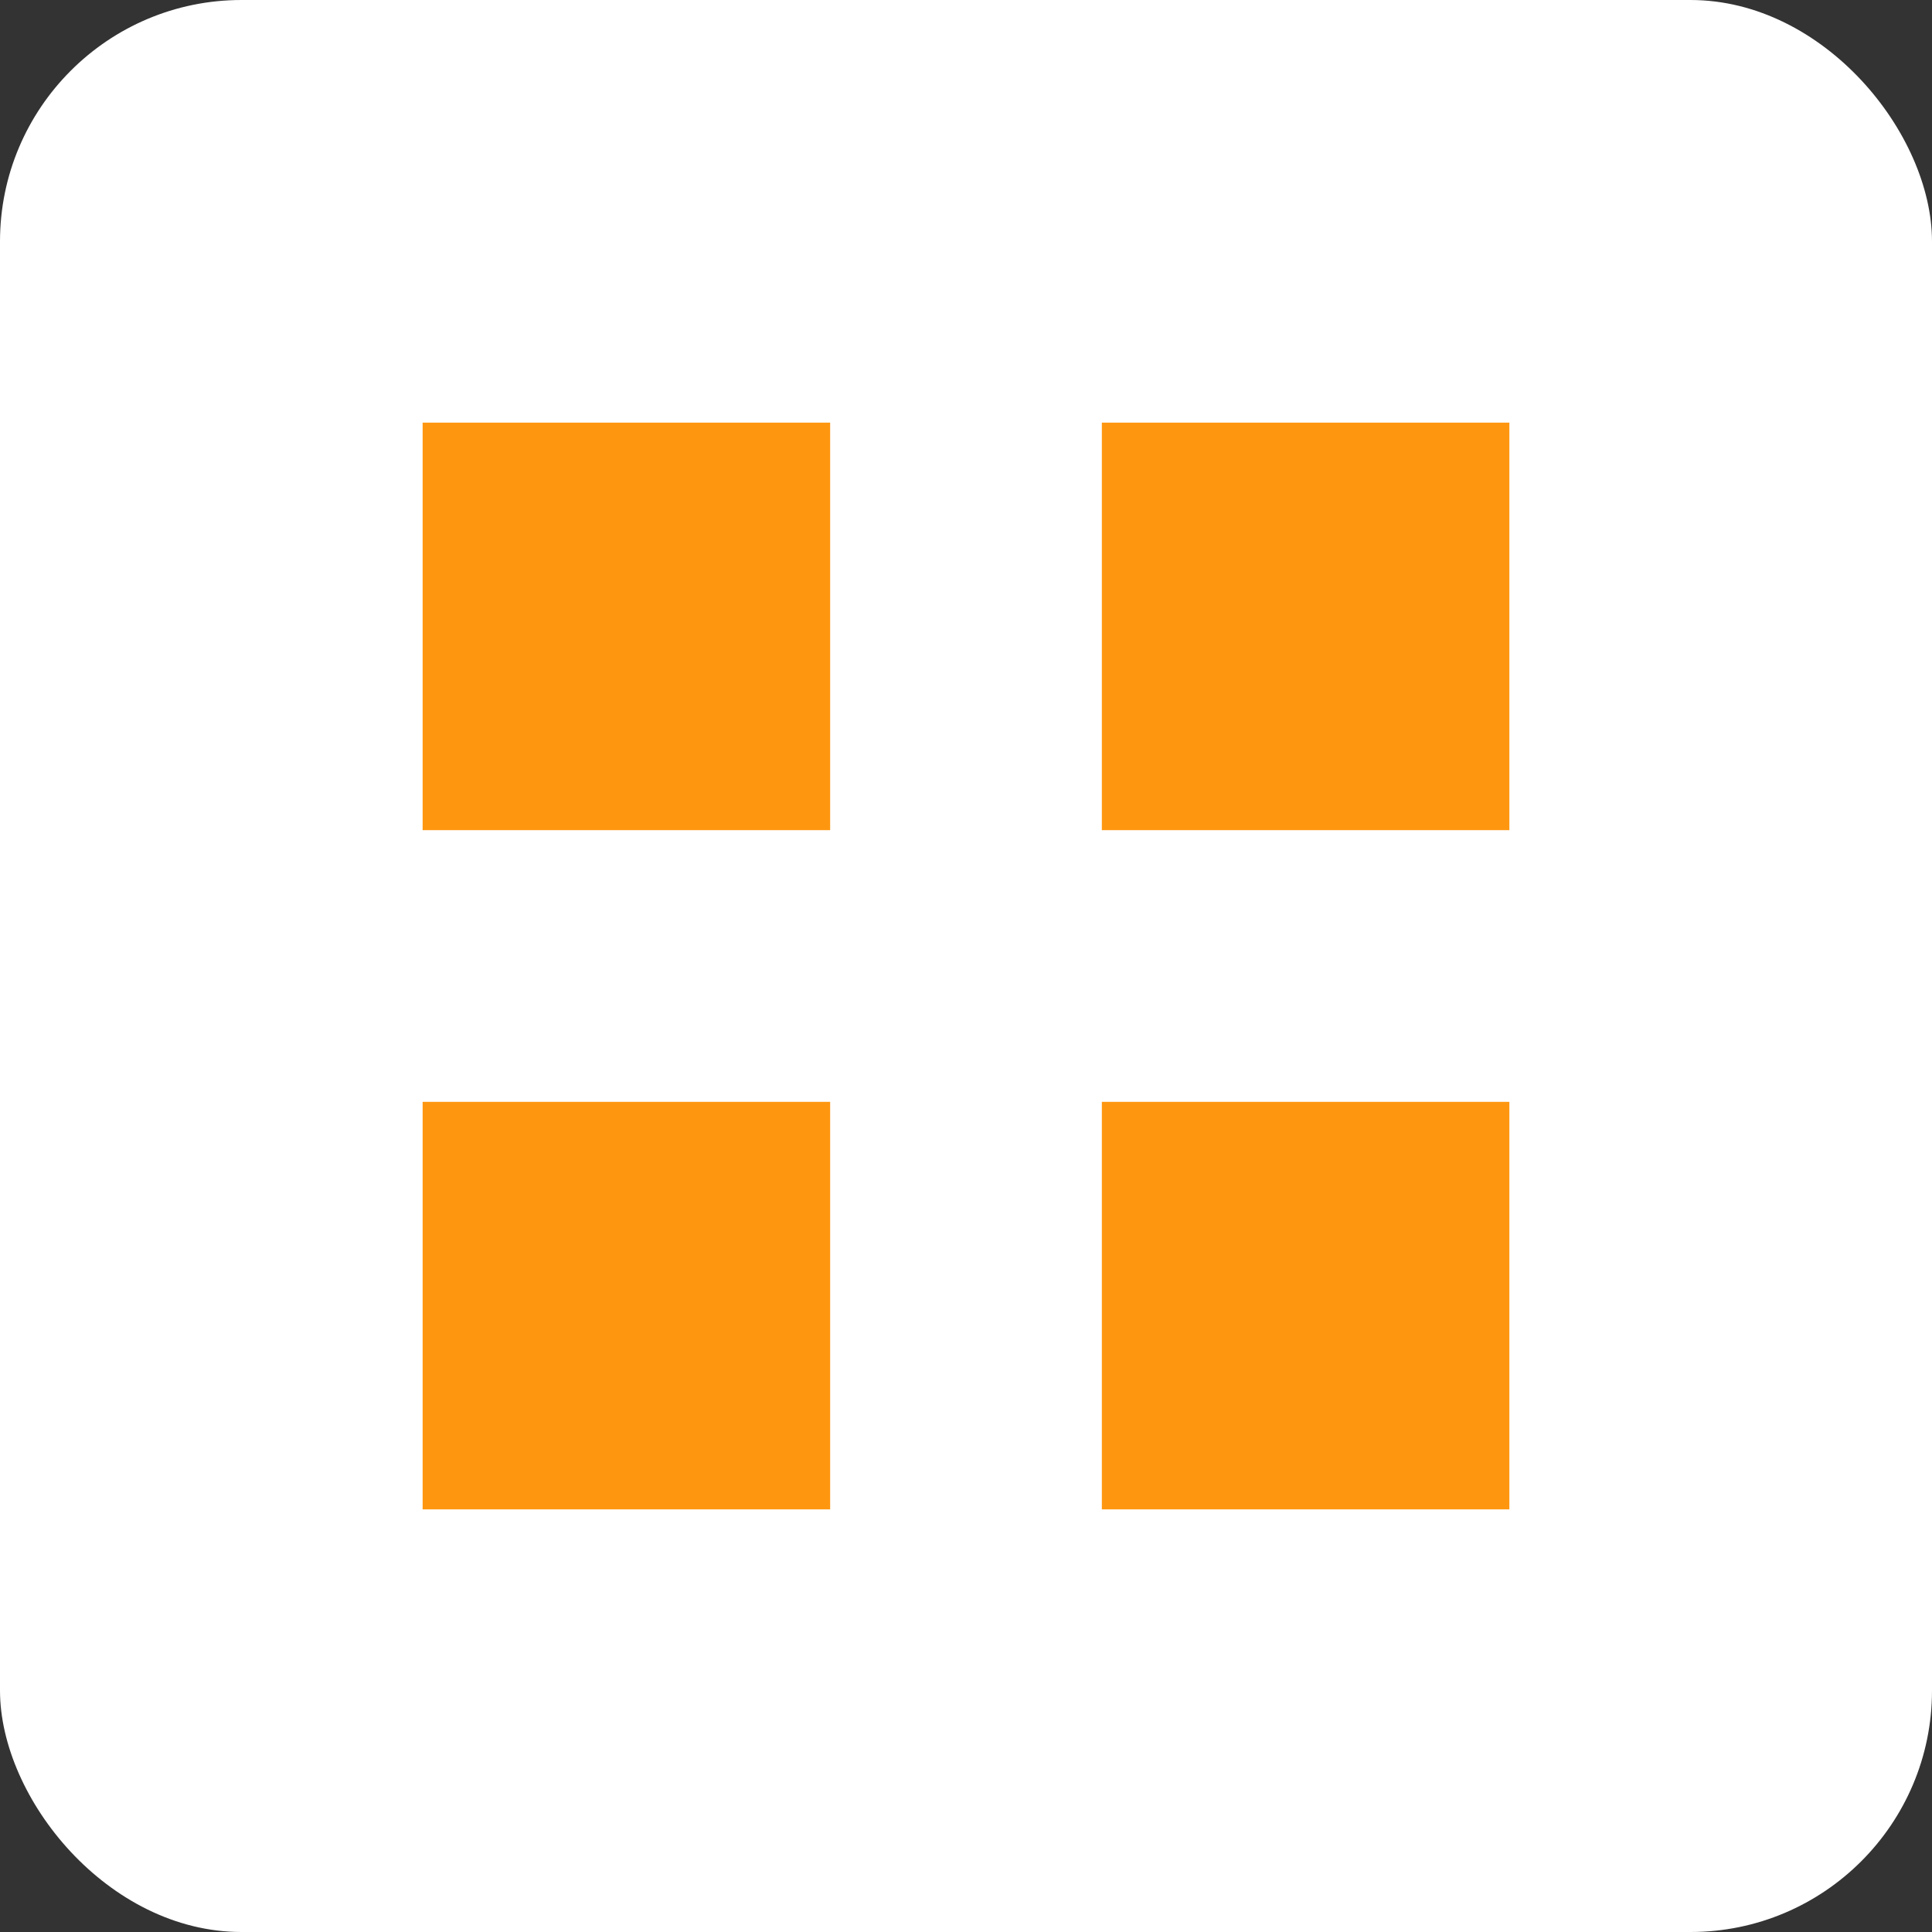 <svg width="32" height="32" viewBox="0 0 32 32" fill="none" xmlns="http://www.w3.org/2000/svg">
<rect x="0" y="0" width="32" height="32" fill="#333333" stroke="none"/>
<rect width="32" height="32" rx="4" fill="white"/>
<path d="M7 7V13.75H13.75V7H7ZM18.25 7V13.75H25V7H18.25ZM7 18.25V25H13.75V18.25H7ZM18.25 18.25V25H25V18.25H18.25Z" fill="#FF9610"/>
</svg>
